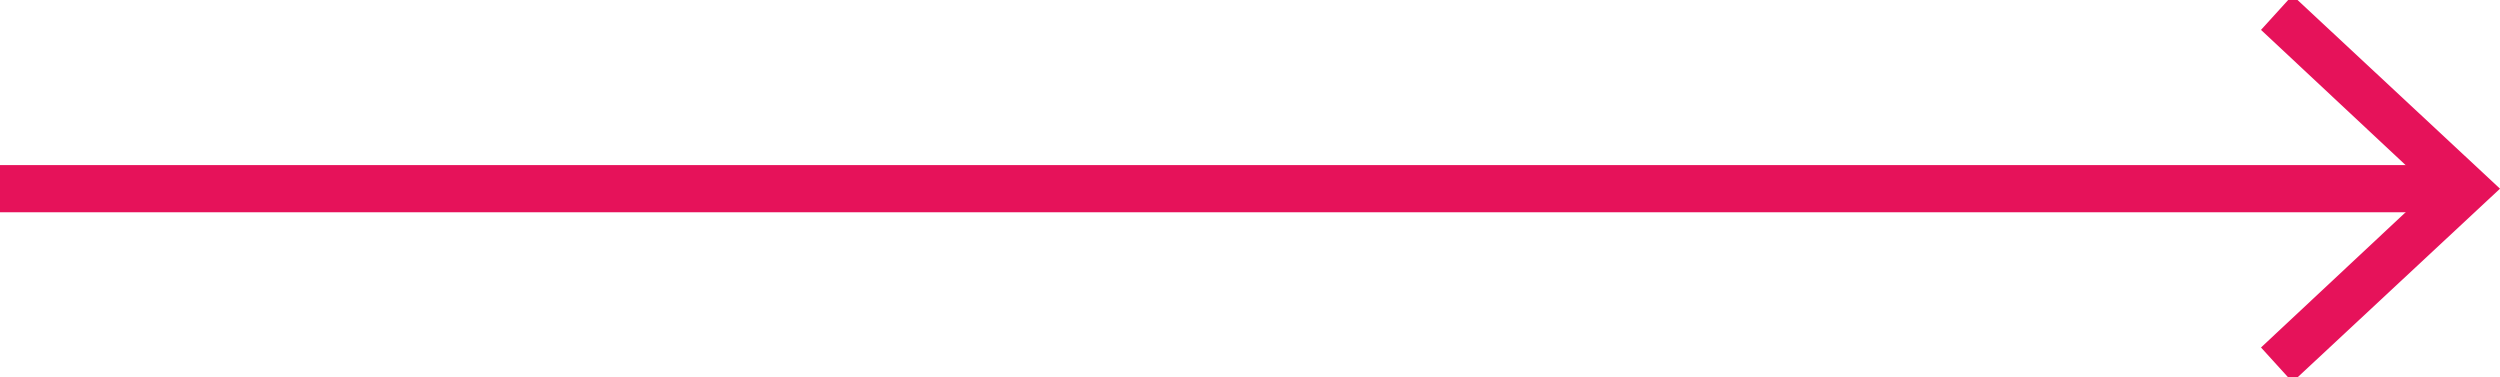 <?xml version="1.0" encoding="utf-8"?>
<!-- Generator: Adobe Illustrator 25.0.1, SVG Export Plug-In . SVG Version: 6.00 Build 0)  -->
<svg version="1.1" id="Capa_1" xmlns="http://www.w3.org/2000/svg" xmlns:xlink="http://www.w3.org/1999/xlink" x="0px" y="0px"
	 viewBox="0 0 159 24" style="enable-background:new 0 0 159 24;" xml:space="preserve">
<style type="text/css">
	.st0{fill:none;stroke:#E6125A;stroke-width:3;stroke-miterlimit:10;}
	.st1{fill:#E6125A;}
</style>
<g>
	<g>
		<line class="st0" x1="-241" y1="12" x2="155.7" y2="12"/>
		<g>
			<polygon class="st1" points="145.8,24.3 143.8,22.1 154.6,12 143.8,1.9 145.8,-0.3 159,12 			"/>
		</g>
	</g>
</g>
</svg>

